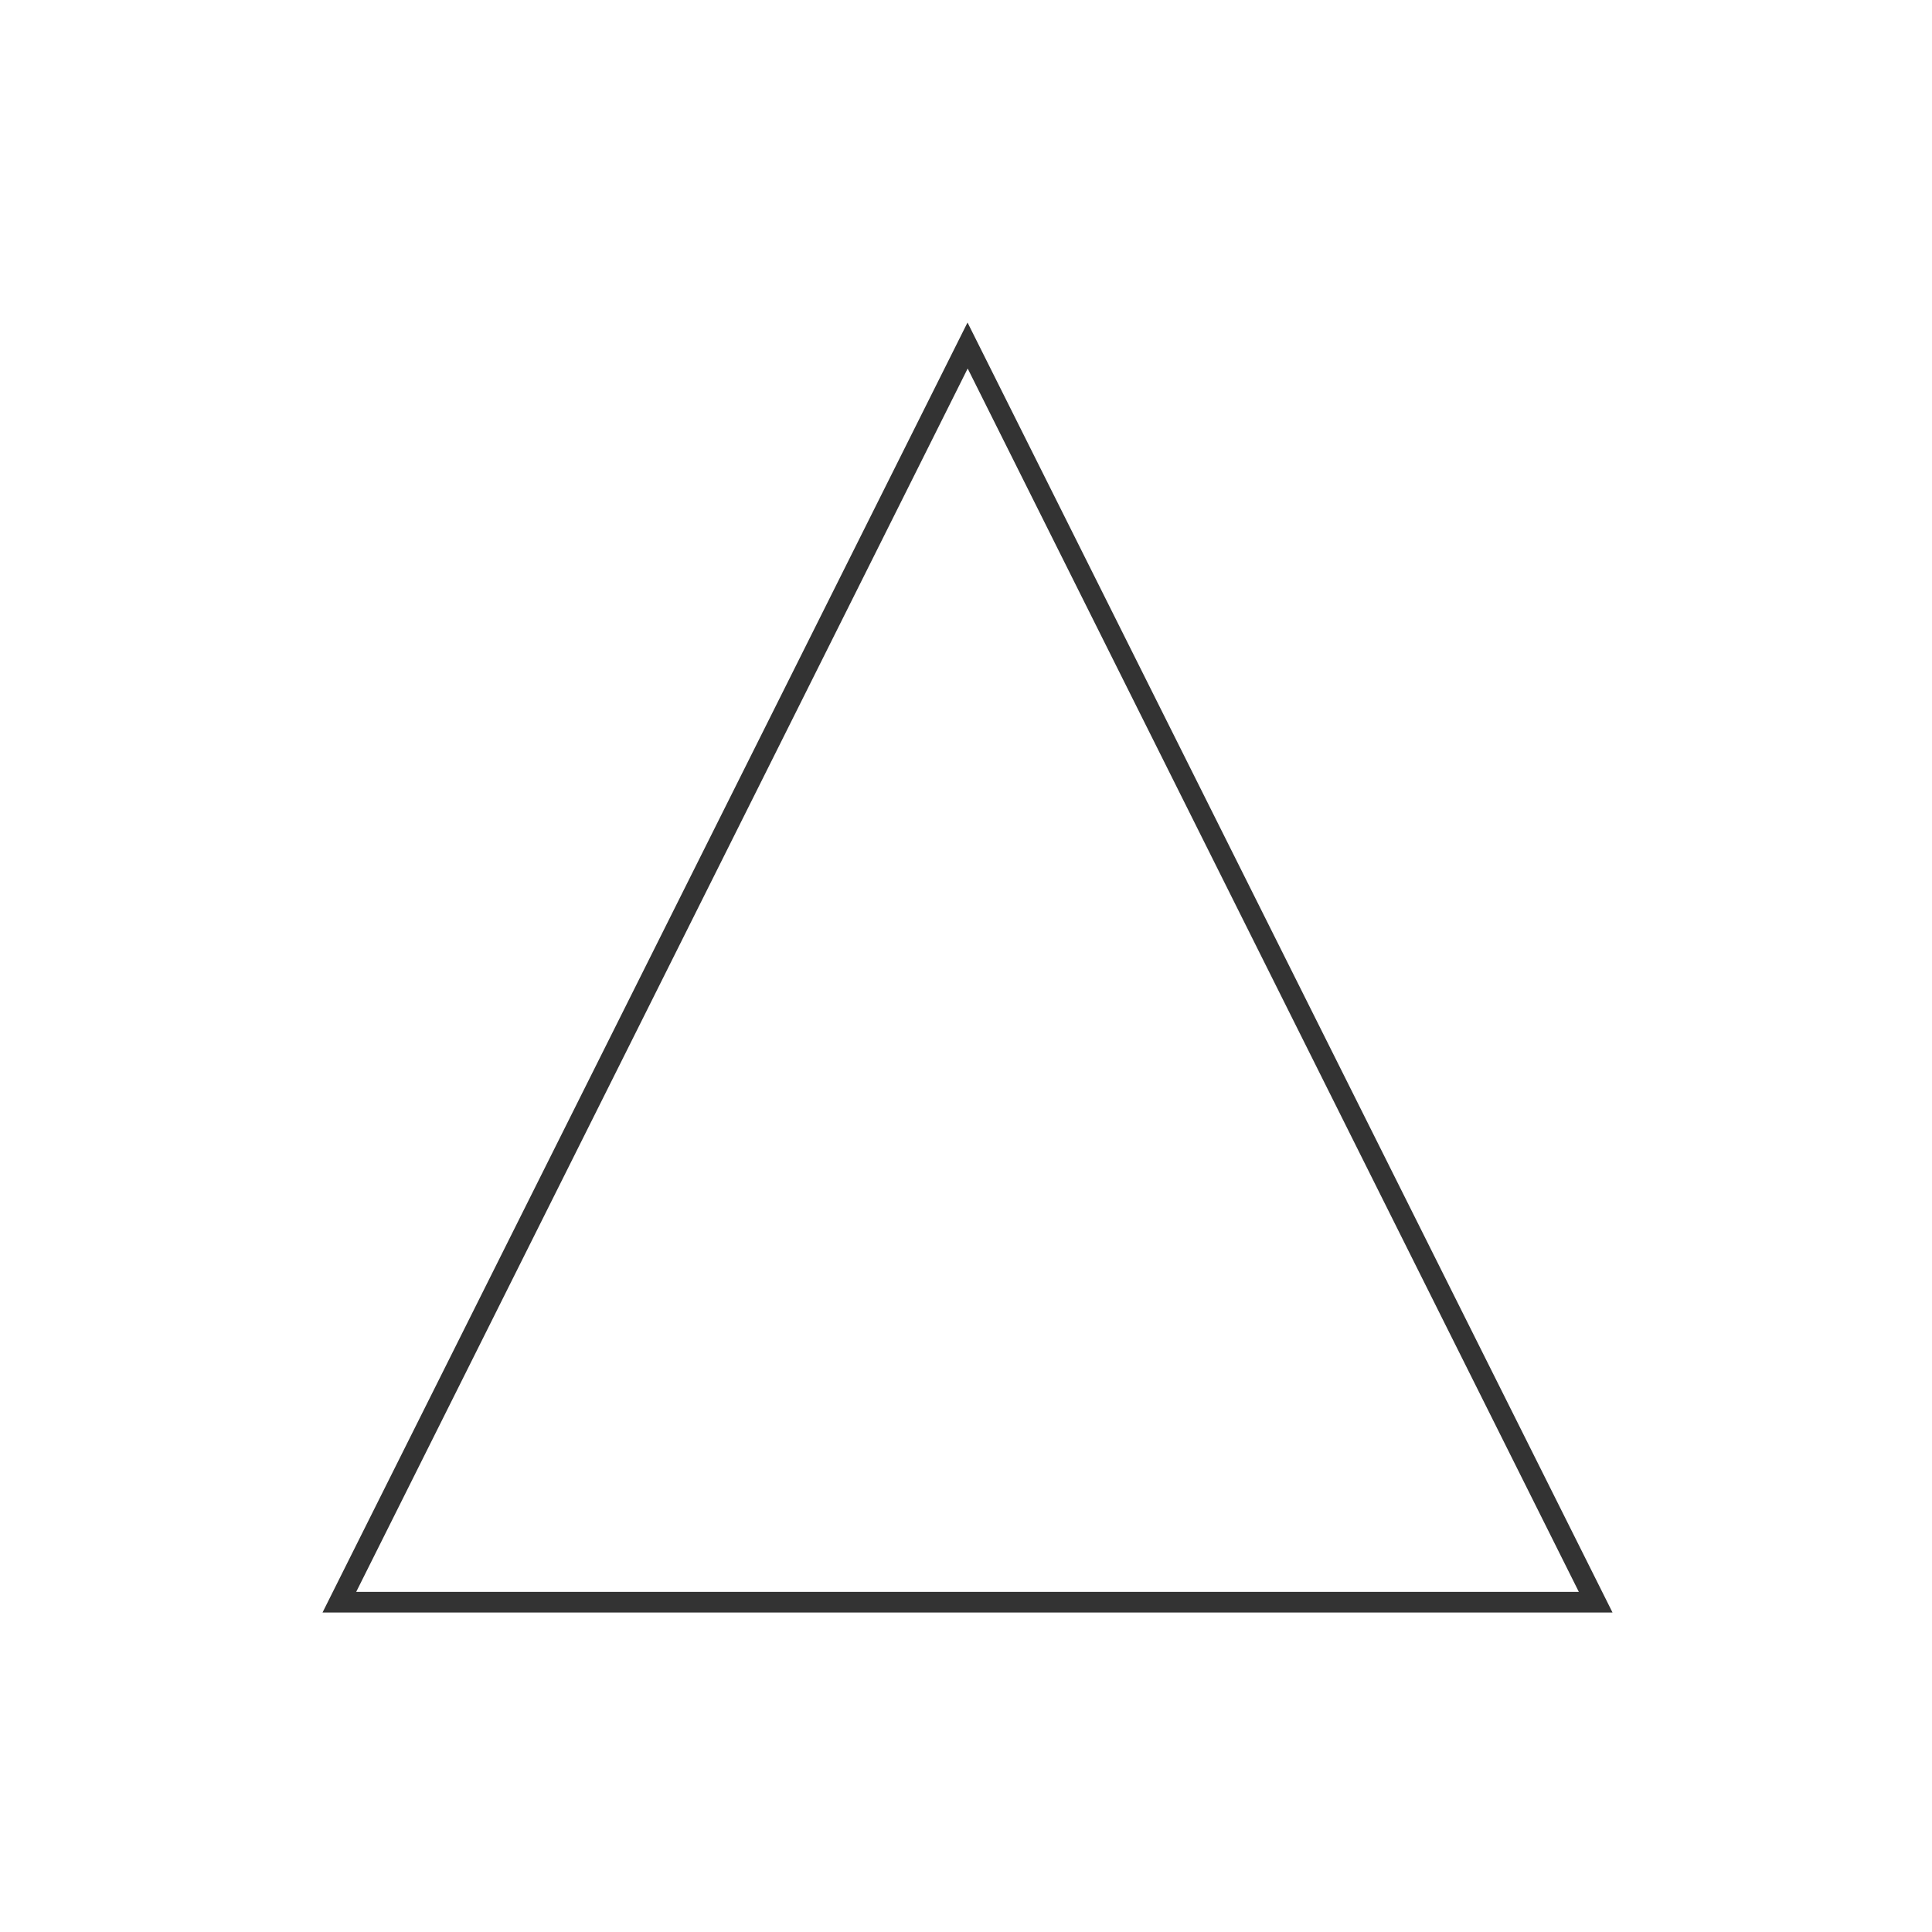<svg xmlns="http://www.w3.org/2000/svg" xmlns:osb="http://www.openswatchbook.org/uri/2009/osb" id="svg8" width="48" height="48" version="1.1" viewBox="0 0 12.7 12.7"><title id="title4753">UIO-icon</title><g id="layer1" fill="#333" transform="translate(0,-284.3)"><path id="path879" d="m24 8-16 32h32zm0.004 1.141 15.16 30.346h-30.328z" transform="matrix(.265 0 0 .265 0 284.3)"/></g></svg>